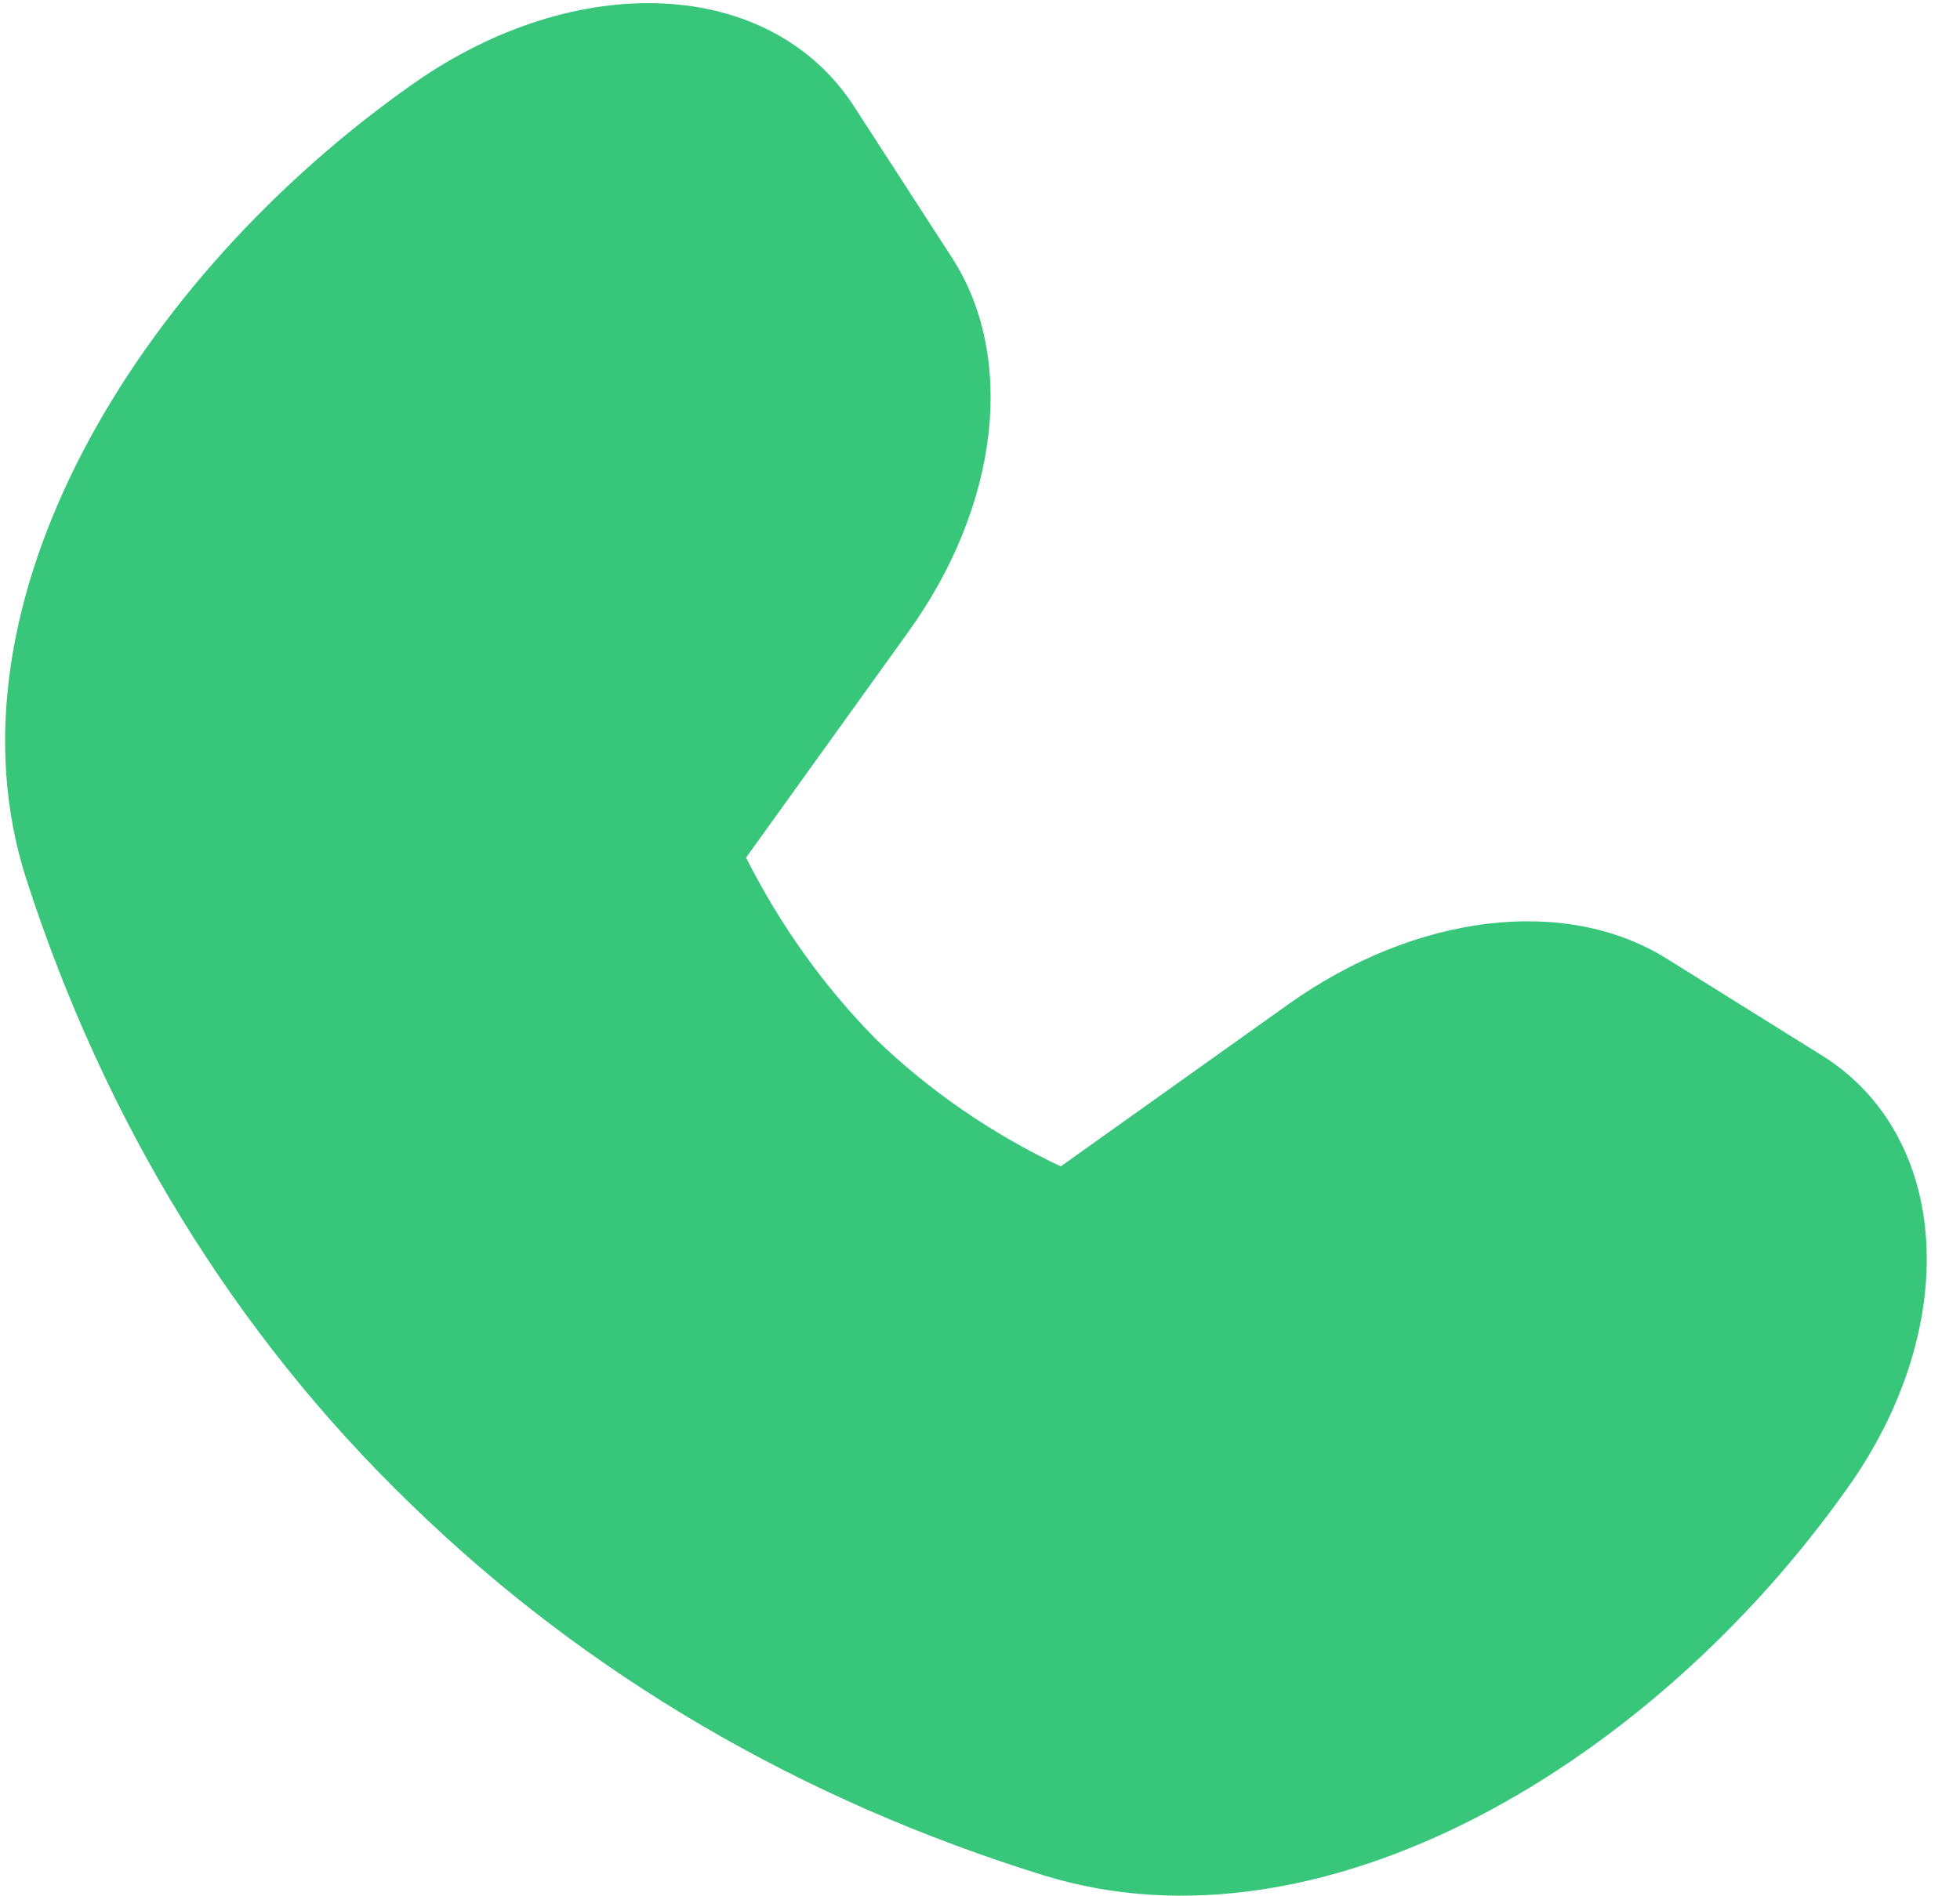 <svg width="31" height="30" viewBox="0 0 31 30" fill="none" xmlns="http://www.w3.org/2000/svg">
<path d="M14.366 9.997L11.8 13.568C12.341 14.641 13.031 15.605 13.855 16.442C14.705 17.261 15.686 17.936 16.777 18.453L20.374 15.89C22.389 14.454 24.759 14.167 26.359 15.165L28.805 16.691C29.794 17.301 30.39 18.358 30.466 19.639C30.542 20.919 30.093 22.323 29.213 23.552C26.133 27.898 20.916 31.025 16.518 29.672C12.653 28.477 9.251 26.481 6.485 23.784C3.715 21.107 1.654 17.75 0.412 13.896C-0.974 9.556 2.168 4.394 6.532 1.327C9.135 -0.504 12.192 -0.349 13.506 1.681L15.056 4.076C16.075 5.652 15.806 7.995 14.366 9.997Z" fill="#38C67A"/>
</svg>
